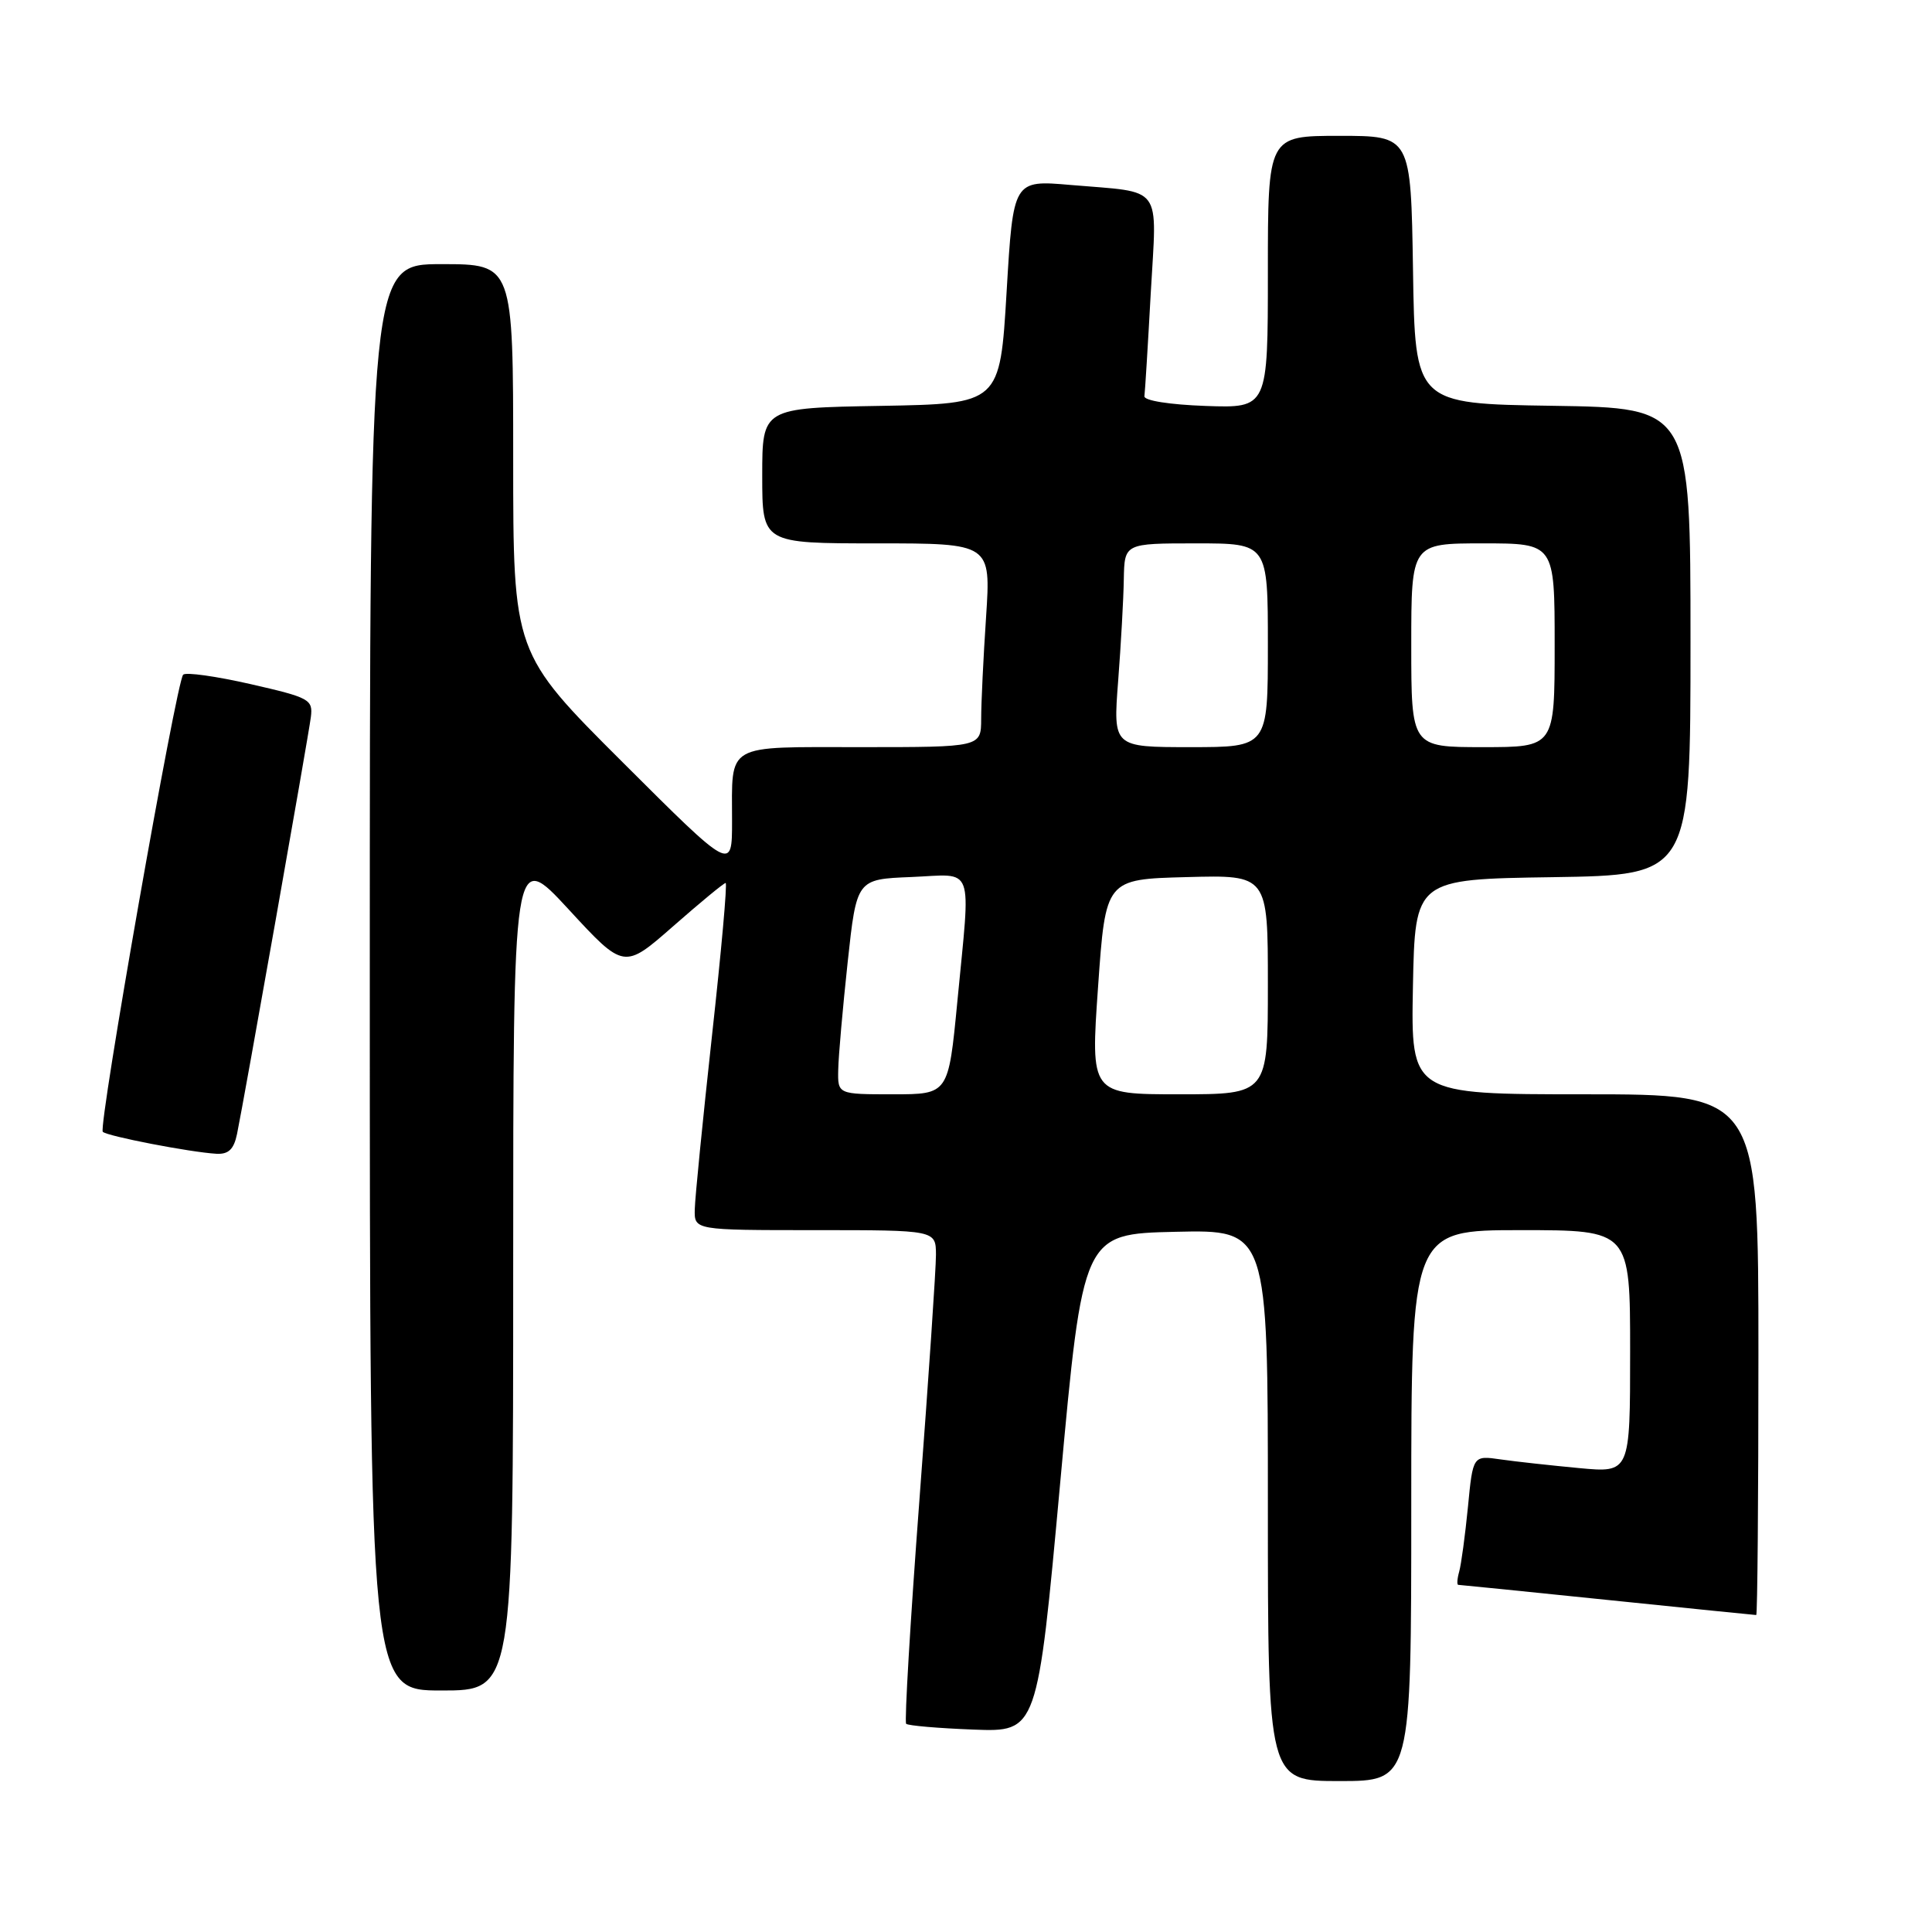 <?xml version="1.0" encoding="UTF-8" standalone="no"?>
<!DOCTYPE svg PUBLIC "-//W3C//DTD SVG 1.1//EN" "http://www.w3.org/Graphics/SVG/1.1/DTD/svg11.dtd" >
<svg xmlns="http://www.w3.org/2000/svg" xmlns:xlink="http://www.w3.org/1999/xlink" version="1.1" viewBox="0 0 256 256">
 <g >
 <path fill="currentColor"
d=" M 187.00 199.50 C 187.00 163.00 187.00 163.00 201.50 163.00 C 216.00 163.00 216.00 163.00 216.00 179.08 C 216.00 195.16 216.00 195.16 209.25 194.53 C 205.54 194.18 200.85 193.67 198.84 193.38 C 195.17 192.85 195.17 192.85 194.51 199.68 C 194.14 203.43 193.62 207.29 193.35 208.25 C 193.08 209.21 193.03 210.00 193.23 210.00 C 193.42 210.00 202.32 210.90 213.00 212.00 C 223.68 213.10 232.55 214.00 232.71 214.00 C 232.87 214.00 233.00 198.47 233.00 179.50 C 233.00 145.00 233.00 145.00 209.97 145.00 C 186.95 145.00 186.95 145.00 187.22 130.75 C 187.50 116.50 187.50 116.50 205.75 116.23 C 224.00 115.95 224.00 115.95 224.00 85.00 C 224.00 54.05 224.00 54.05 205.75 53.77 C 187.50 53.50 187.50 53.50 187.23 35.75 C 186.95 18.00 186.95 18.00 177.48 18.00 C 168.00 18.00 168.00 18.00 168.00 36.04 C 168.00 54.08 168.00 54.08 159.75 53.79 C 154.99 53.62 151.56 53.08 151.64 52.50 C 151.72 51.95 152.10 45.81 152.48 38.85 C 153.30 24.25 154.27 25.57 141.88 24.51 C 134.26 23.85 134.26 23.85 133.38 38.68 C 132.50 53.50 132.50 53.50 116.75 53.78 C 101.00 54.05 101.00 54.05 101.00 63.03 C 101.00 72.00 101.00 72.00 116.15 72.00 C 131.30 72.00 131.30 72.00 130.66 81.75 C 130.30 87.11 130.01 93.19 130.01 95.25 C 130.00 99.00 130.00 99.00 114.11 99.00 C 95.89 99.00 97.00 98.36 97.00 108.82 C 97.00 115.47 97.00 115.47 82.50 101.00 C 68.00 86.53 68.00 86.53 68.00 60.76 C 68.00 35.00 68.00 35.00 58.50 35.00 C 49.00 35.00 49.00 35.00 49.00 129.50 C 49.00 224.00 49.00 224.00 58.50 224.00 C 68.00 224.00 68.00 224.00 68.00 168.27 C 68.00 112.54 68.00 112.54 75.34 120.49 C 82.68 128.45 82.68 128.45 89.20 122.73 C 92.79 119.58 95.91 117.00 96.15 117.00 C 96.39 117.00 95.57 126.11 94.34 137.25 C 93.12 148.39 92.09 158.74 92.06 160.25 C 92.00 163.00 92.00 163.00 108.00 163.00 C 124.00 163.00 124.00 163.00 124.02 166.25 C 124.03 168.04 123.04 182.65 121.83 198.73 C 120.62 214.80 119.83 228.16 120.07 228.41 C 120.32 228.66 124.34 229.00 128.99 229.18 C 137.46 229.50 137.46 229.50 140.48 196.50 C 143.50 163.50 143.50 163.50 155.75 163.22 C 168.00 162.94 168.00 162.94 168.00 199.47 C 168.00 236.00 168.00 236.00 177.50 236.00 C 187.00 236.00 187.00 236.00 187.00 199.50 Z  M 31.41 150.25 C 32.35 145.68 40.85 97.69 41.19 95.02 C 41.48 92.68 41.04 92.44 33.21 90.65 C 28.64 89.61 24.62 89.04 24.27 89.40 C 23.37 90.30 12.99 149.32 13.62 149.97 C 14.19 150.55 25.21 152.68 28.67 152.88 C 30.28 152.97 30.99 152.29 31.41 150.25 Z  M 111.07 141.75 C 111.10 139.96 111.67 133.55 112.32 127.50 C 113.51 116.50 113.51 116.50 120.75 116.21 C 129.25 115.86 128.63 114.17 126.85 132.75 C 125.67 145.00 125.67 145.00 118.34 145.00 C 111.00 145.00 111.00 145.00 111.07 141.75 Z  M 145.50 130.75 C 146.50 116.50 146.50 116.50 157.25 116.22 C 168.00 115.93 168.00 115.93 168.00 130.47 C 168.00 145.00 168.00 145.00 156.25 145.00 C 144.50 145.00 144.50 145.00 145.50 130.75 Z  M 148.16 90.25 C 148.53 85.44 148.87 79.36 148.91 76.75 C 149.00 72.00 149.00 72.00 158.50 72.00 C 168.00 72.00 168.00 72.00 168.00 85.50 C 168.00 99.00 168.00 99.00 157.74 99.00 C 147.49 99.00 147.49 99.00 148.16 90.25 Z  M 187.00 85.50 C 187.00 72.00 187.00 72.00 196.50 72.00 C 206.00 72.00 206.00 72.00 206.00 85.50 C 206.00 99.00 206.00 99.00 196.50 99.00 C 187.00 99.00 187.00 99.00 187.00 85.50 Z "/>
</g>
</svg>